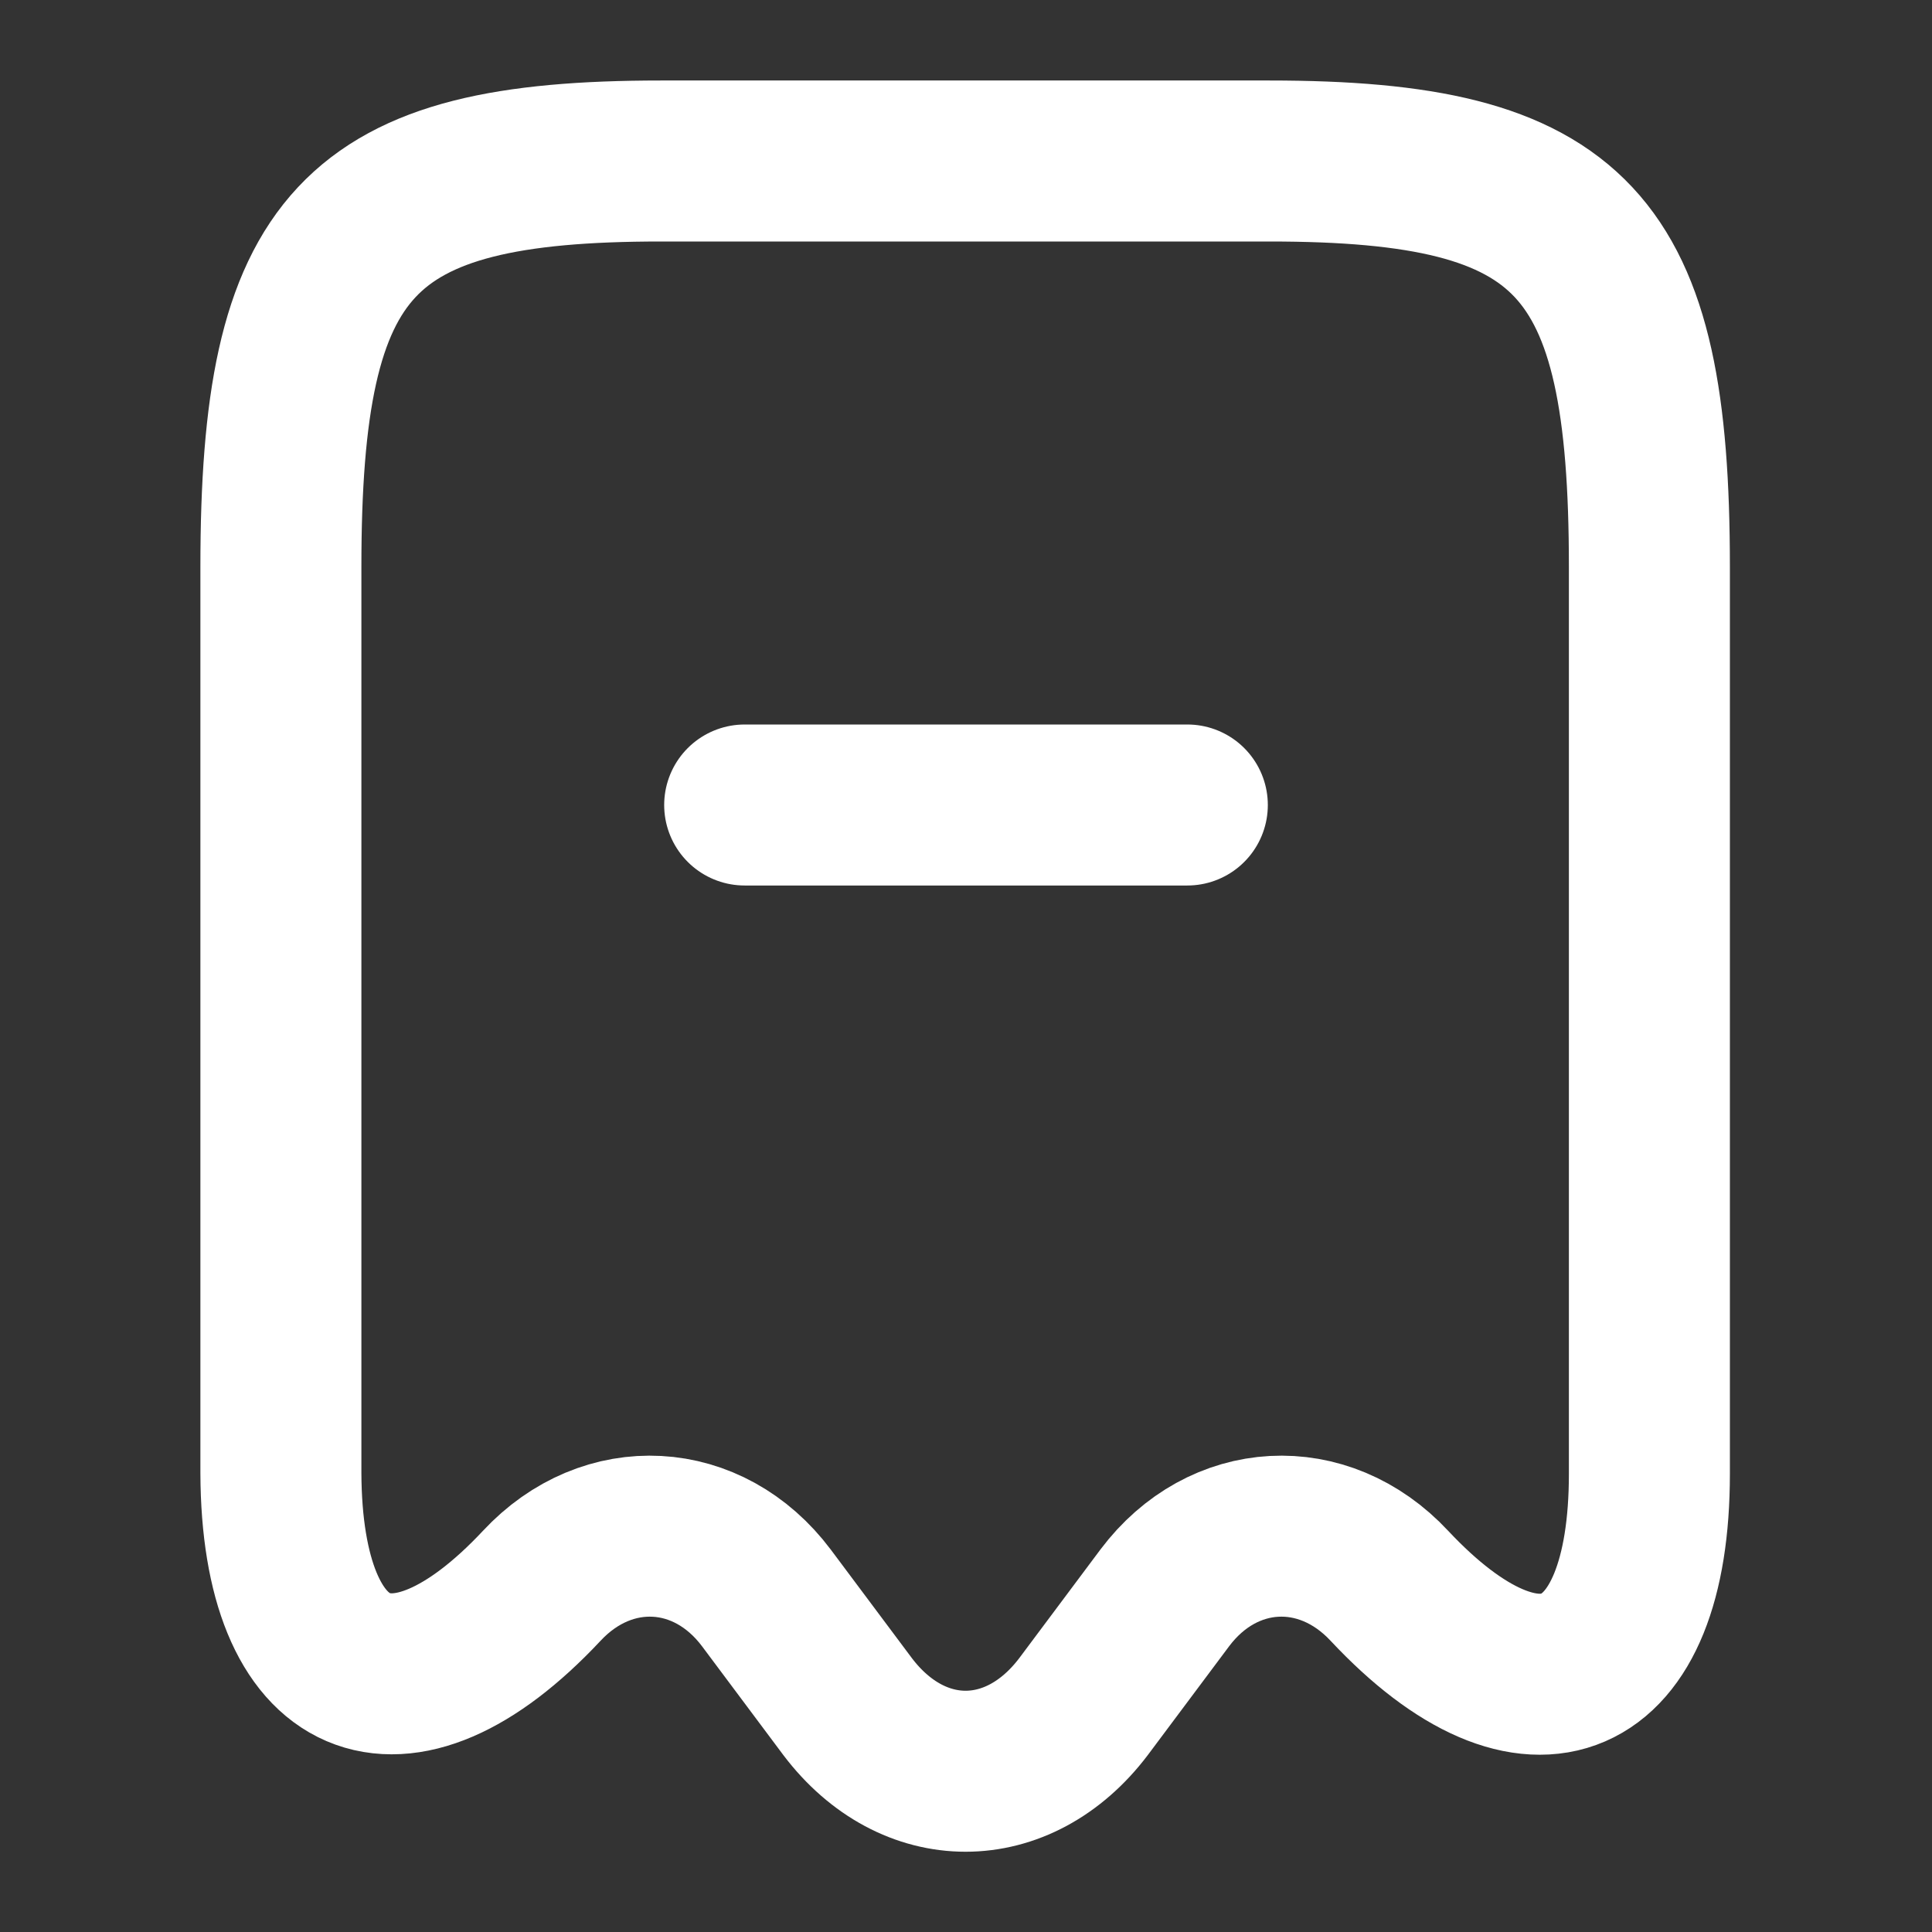 <svg width="18" height="18" viewBox="0 0 18 18" fill="none" xmlns="http://www.w3.org/2000/svg">
<rect x="0" y="0" width="18" height="18" fill="#333333" stroke="none"/>
<path d="M5.047 14.775C5.662 14.115 6.6 14.168 7.14 14.887L7.897 15.9C8.505 16.703 9.487 16.703 10.095 15.9L10.852 14.887C11.392 14.168 12.33 14.115 12.945 14.775C14.28 16.2 15.367 15.727 15.367 13.732V5.28C15.367 2.257 14.662 1.5 11.827 1.5H6.157C3.322 1.5 2.617 2.257 2.617 5.28V13.725C2.625 15.727 3.72 16.192 5.047 14.775Z" stroke="white" stroke-width="1.5" stroke-linecap="round" stroke-linejoin="round"/>
<path d="M6.938 7.5H11.062" stroke="white" stroke-width="1.5" stroke-linecap="round" stroke-linejoin="round"/>
</svg>
